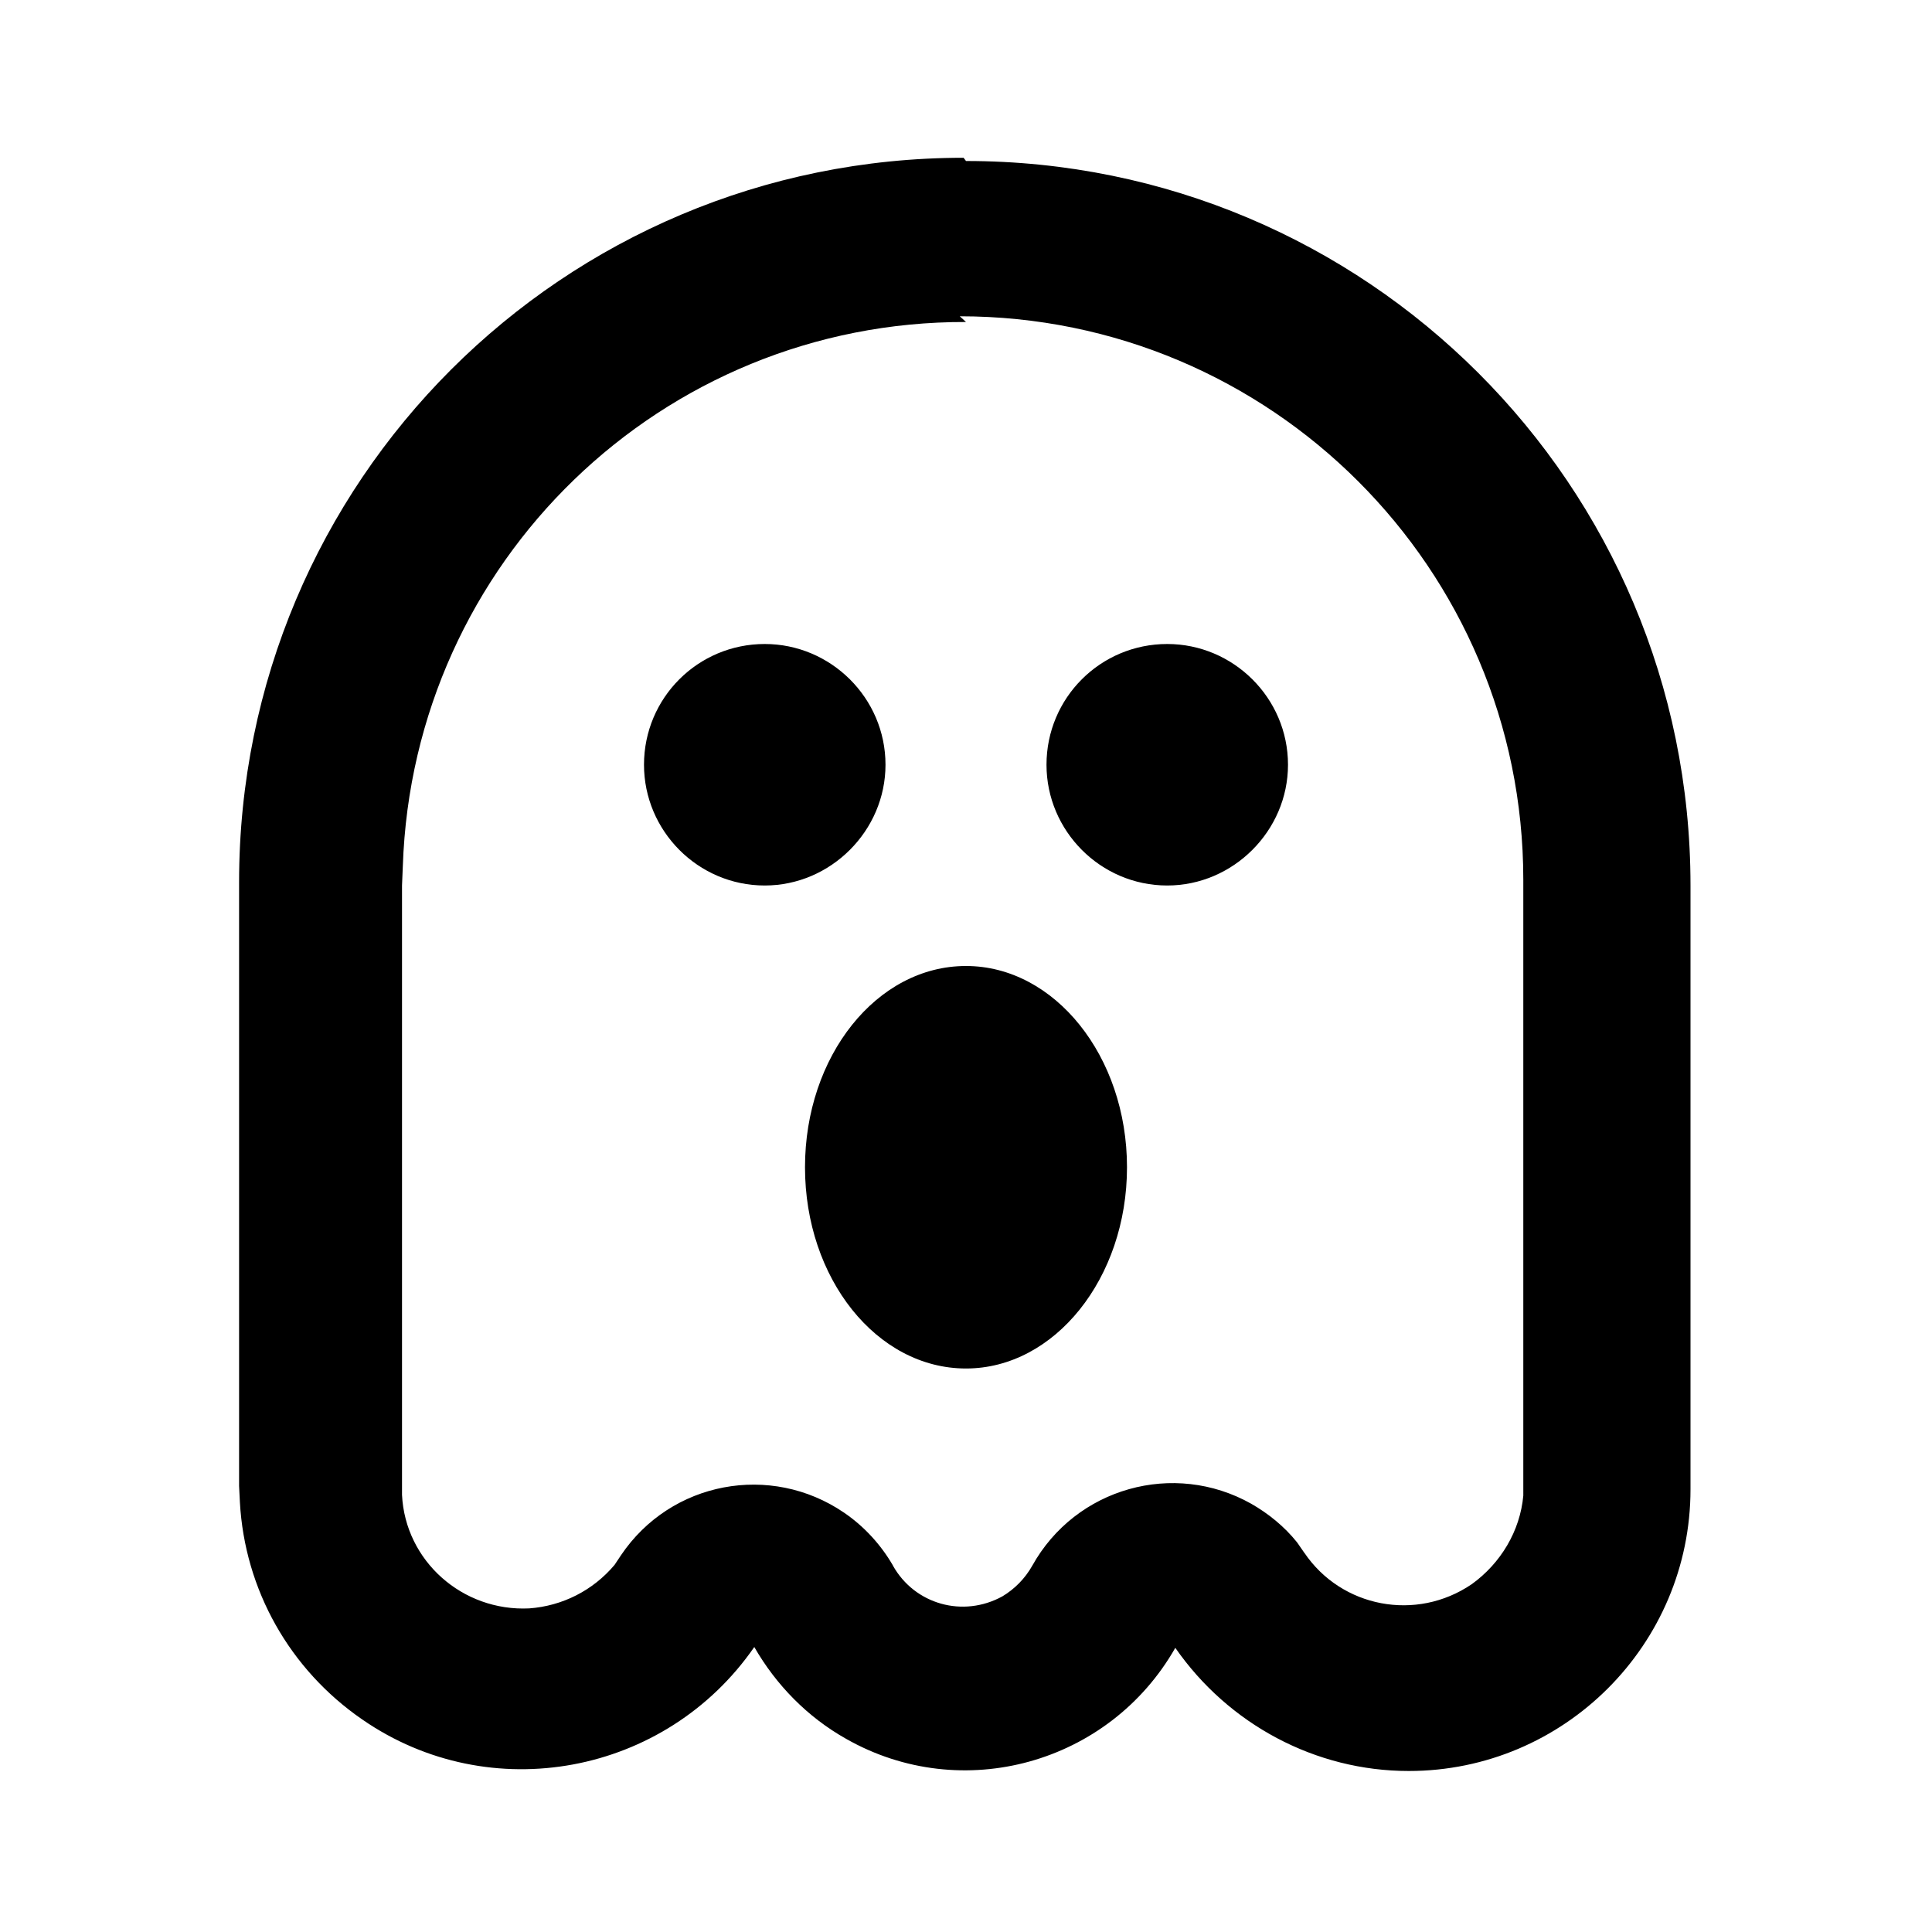 <svg viewBox="0 0 24 24" xmlns="http://www.w3.org/2000/svg"><path fill="none" d="M0 0h24v24H0Z"/><path d="M12 2v0c4.97 0 9 4.02 9 9v7.5 0c0 1.93-1.57 3.5-3.5 3.5 -1.16 0-2.24-.58-2.9-1.53v0c-.82 1.44-2.65 1.95-4.09 1.13 -.48-.27-.87-.67-1.14-1.14v0c-1.1 1.59-3.28 2-4.87.9 -.9-.62-1.46-1.61-1.52-2.7l-.01-.2v-7.5 0c0-4.98 4.02-9 9-9Zm0 2v0c-3.78-.01-6.87 2.98-6.996 6.76l-.01.24v7.44l0 .13h0c.04.82.75 1.45 1.58 1.41 .41-.03.79-.22 1.06-.54l.08-.12v0c.62-.92 1.86-1.15 2.77-.53 .25.17.46.4.61.66h-.001c.27.48.87.65 1.36.38 .15-.09.28-.22.37-.38v0c.54-.97 1.76-1.31 2.72-.77 .21.12.41.28.57.48l.09.13v-.001c.46.68 1.39.86 2.08.39 .36-.26.6-.66.64-1.1l0-.15v-7.5 0c0-3.87-3.14-7-7-7Zm0 8c1.1 0 2 1.12 2 2.5s-.9 2.5-2 2.5c-1.11 0-2-1.12-2-2.5s.89-2.5 2-2.5ZM9.5 8v0c.82 0 1.5.67 1.5 1.5 0 .82-.68 1.5-1.5 1.5v0C8.67 11 8 10.32 8 9.5 8 8.67 8.67 8 9.5 8Zm5 0v0c.82 0 1.5.67 1.5 1.5 0 .82-.68 1.5-1.5 1.5v0c-.83 0-1.5-.68-1.5-1.5 0-.83.67-1.5 1.5-1.5Z"/></svg>